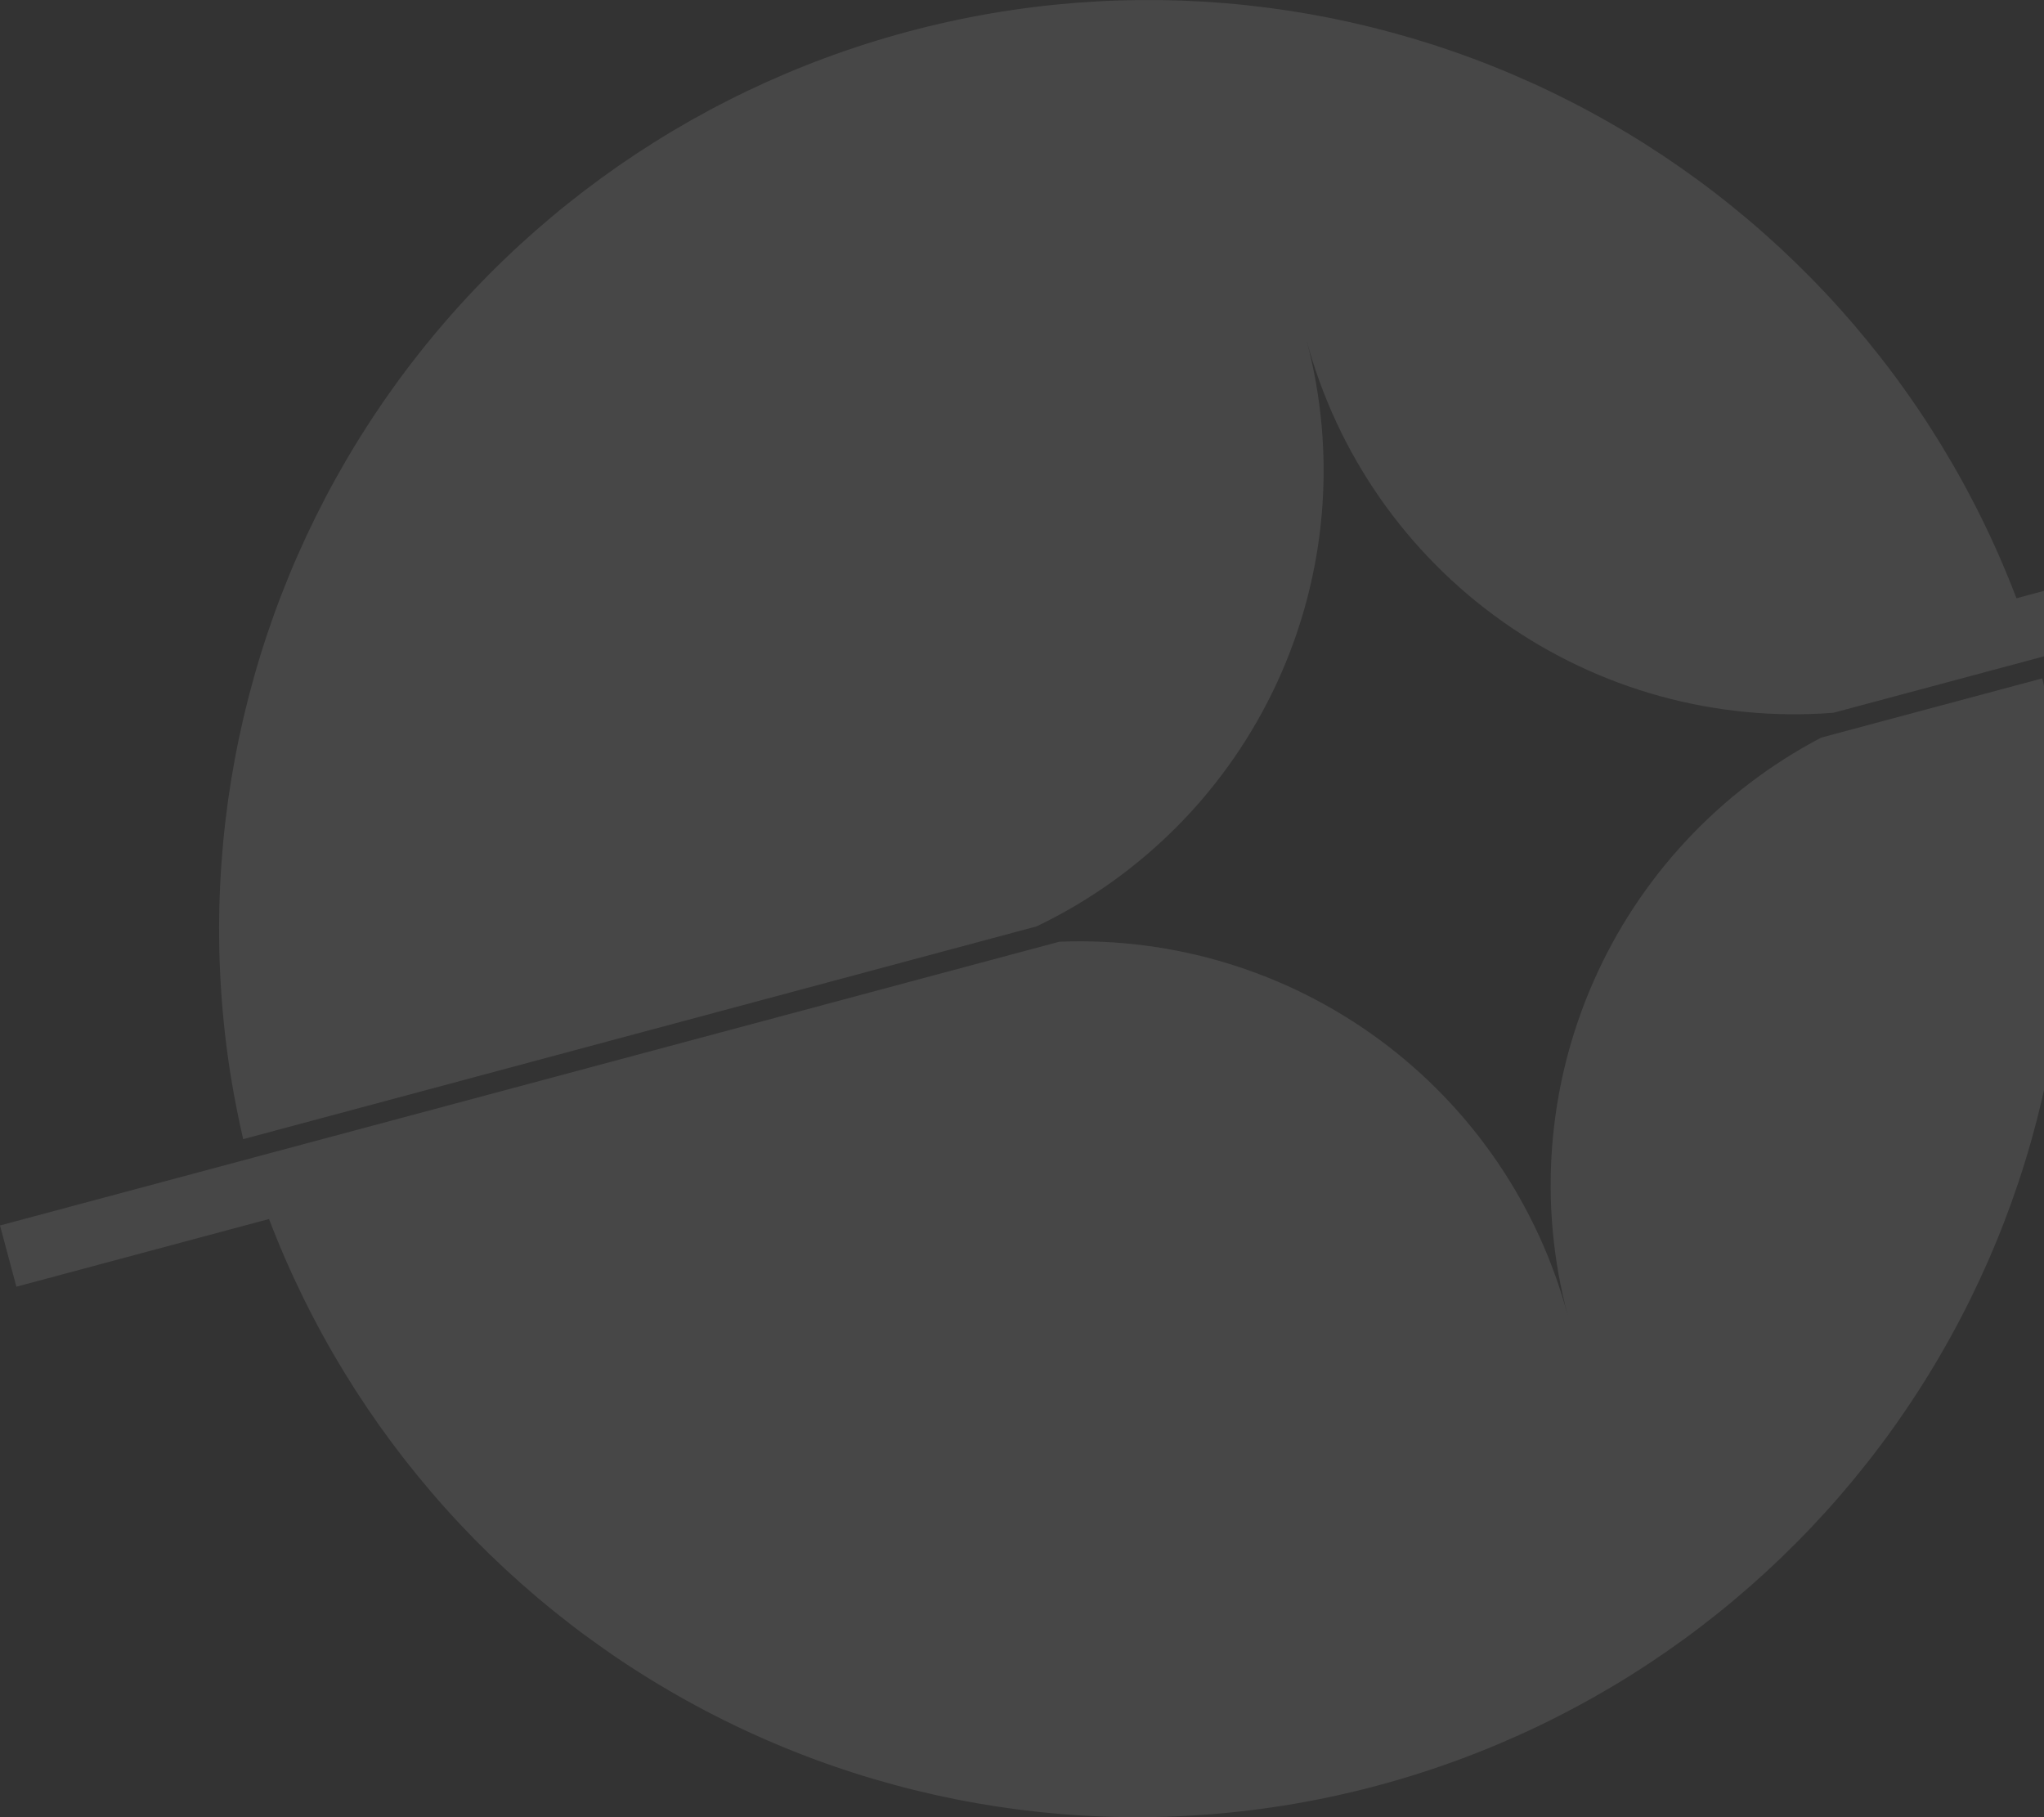 <svg width="288" height="256" viewBox="0 0 288 256" fill="none" xmlns="http://www.w3.org/2000/svg">
<rect x="0" y="0" width="288" height="256" fill="#333333" stroke="none"/>
<g opacity="0.1">
<path d="M194.117 251.541C162.819 259.925 129.523 256.406 100.67 241.664C71.816 226.922 49.453 202.005 37.906 171.731L2.309 181.269L0 172.642L149.249 132.67C165.401 132.006 181.299 136.862 194.324 146.438C207.349 156.014 216.725 169.739 220.908 185.355C216.73 169.744 217.988 153.175 224.475 138.374C230.963 123.573 242.294 111.42 256.605 103.913L287.761 95.564C288.438 98.484 289.026 101.415 289.493 104.335C294.623 136.324 287.712 169.078 270.095 196.268C252.479 223.457 225.409 243.15 194.117 251.541Z" fill="white"/>
<path d="M322.025 83.349L258.326 100.414C241.765 101.703 225.275 97.156 211.714 87.562C198.153 77.968 188.377 63.931 184.079 47.885C188.374 63.929 186.925 80.969 179.982 96.056C173.04 111.144 161.041 123.329 146.062 130.504L34.264 160.482C33.583 157.522 33.006 154.594 32.532 151.7C27.388 119.706 34.292 86.942 51.909 59.745C69.526 32.547 96.603 12.849 127.903 4.462C159.203 -3.926 192.502 -0.407 221.357 14.337C250.213 29.081 272.576 54.003 284.119 84.281L319.716 74.744L322.025 83.349Z" fill="white"/>
</g>
</svg>
